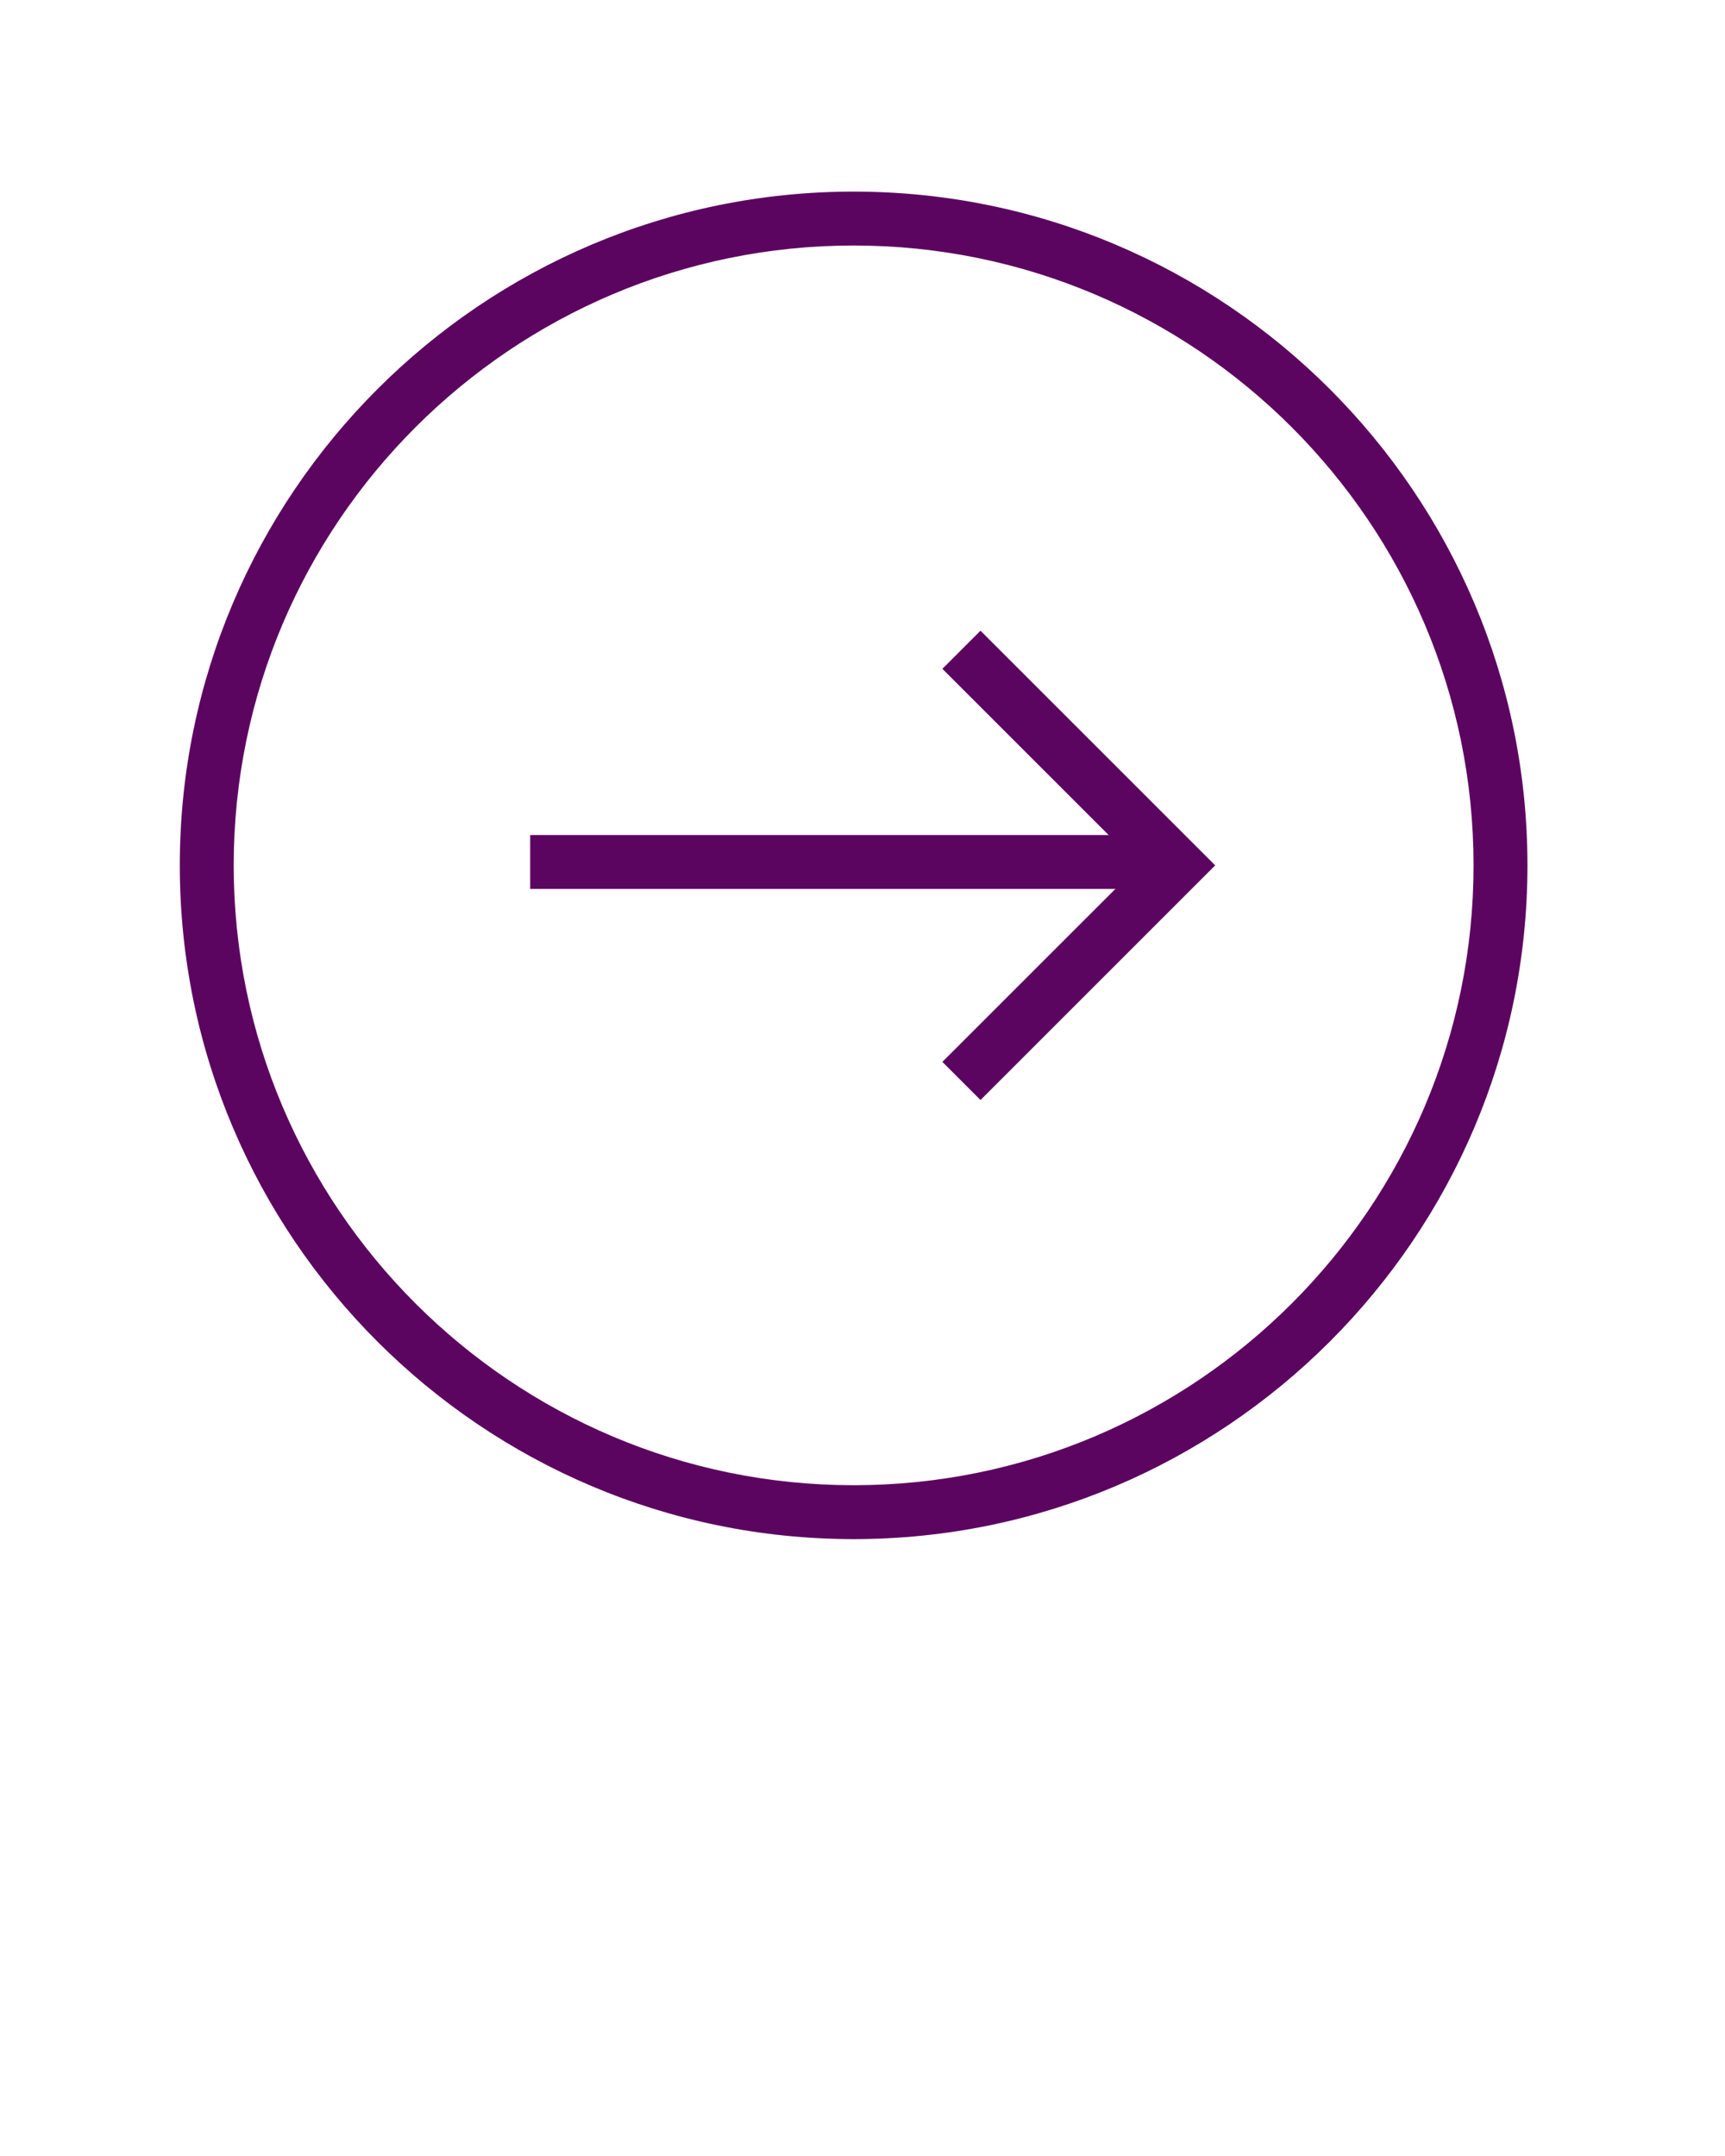 <?xml version="1.0" encoding="UTF-8" standalone="no"?>
<svg
   xmlns:dc="http://purl.org/dc/elements/1.1/"
   xmlns:cc="http://creativecommons.org/ns#"
   xmlns:rdf="http://www.w3.org/1999/02/22-rdf-syntax-ns#"
   xmlns:svg="http://www.w3.org/2000/svg"
   xmlns="http://www.w3.org/2000/svg"
   xmlns:sodipodi="http://sodipodi.sourceforge.net/DTD/sodipodi-0.dtd"
   xmlns:inkscape="http://www.inkscape.org/namespaces/inkscape"
   width="512"
   height="640"
   id="svg3112"
   version="1.1"
   inkscape:version="0.48.4 r9939"
   sodipodi:docname="arrow.svg">
  <defs
     id="defs3131" />
  <sodipodi:namedview
     pagecolor="#ffffff"
     bordercolor="#666666"
     borderopacity="1"
     objecttolerance="10"
     gridtolerance="10"
     guidetolerance="10"
     inkscape:pageopacity="0"
     inkscape:pageshadow="2"
     inkscape:window-width="1375"
     inkscape:window-height="876"
     id="namedview3129"
     showgrid="false"
     inkscape:zoom="1.1390625"
     inkscape:cx="256"
     inkscape:cy="320"
     inkscape:window-x="65"
     inkscape:window-y="24"
     inkscape:window-maximized="1"
     inkscape:current-layer="svg3112" />
  <g
     id="g3114">
    <title
       id="title3116">background</title>
    <rect
       fill="none"
       id="canvas_background"
       height="402"
       width="582"
       y="-1"
       x="-1" />
  </g>
  <g
     id="g3119"
     transform="matrix(0,-1,1,0,-2.634,512.878)">
    <title
       id="title3121">Layer 1</title>
    <g
       id="svg_1">
      <path
         id="svg_2"
         d="M 256,456 C 145.72,456 56,366.28 56,256 56,145.72 145.72,56 256,56 c 110.28,0 200,89.72 200,200 0,110.28 -89.72,200 -200,200 z M 256,72 C 154.542,72 72,154.542 72,256 72,357.458 154.542,440 256,440 357.458,440 440,357.458 440,256 440,154.542 357.458,72 256,72 z"
         inkscape:connector-curvature="0"
         style="fill:#5c0560" />
    </g>
    <g
       id="svg_3">
      <polygon
         id="svg_4"
         points="256,363.313 186.343,293.657 197.657,282.343 256,340.687 314.343,282.343 325.657,293.657 "
         style="fill:#5c0560" />
    </g>
    <g
       id="svg_5">
      <rect
         id="svg_6"
         height="192"
         width="16"
         y="160"
         x="249"
         style="fill:#5c0560" />
    </g>
  </g>
</svg>
